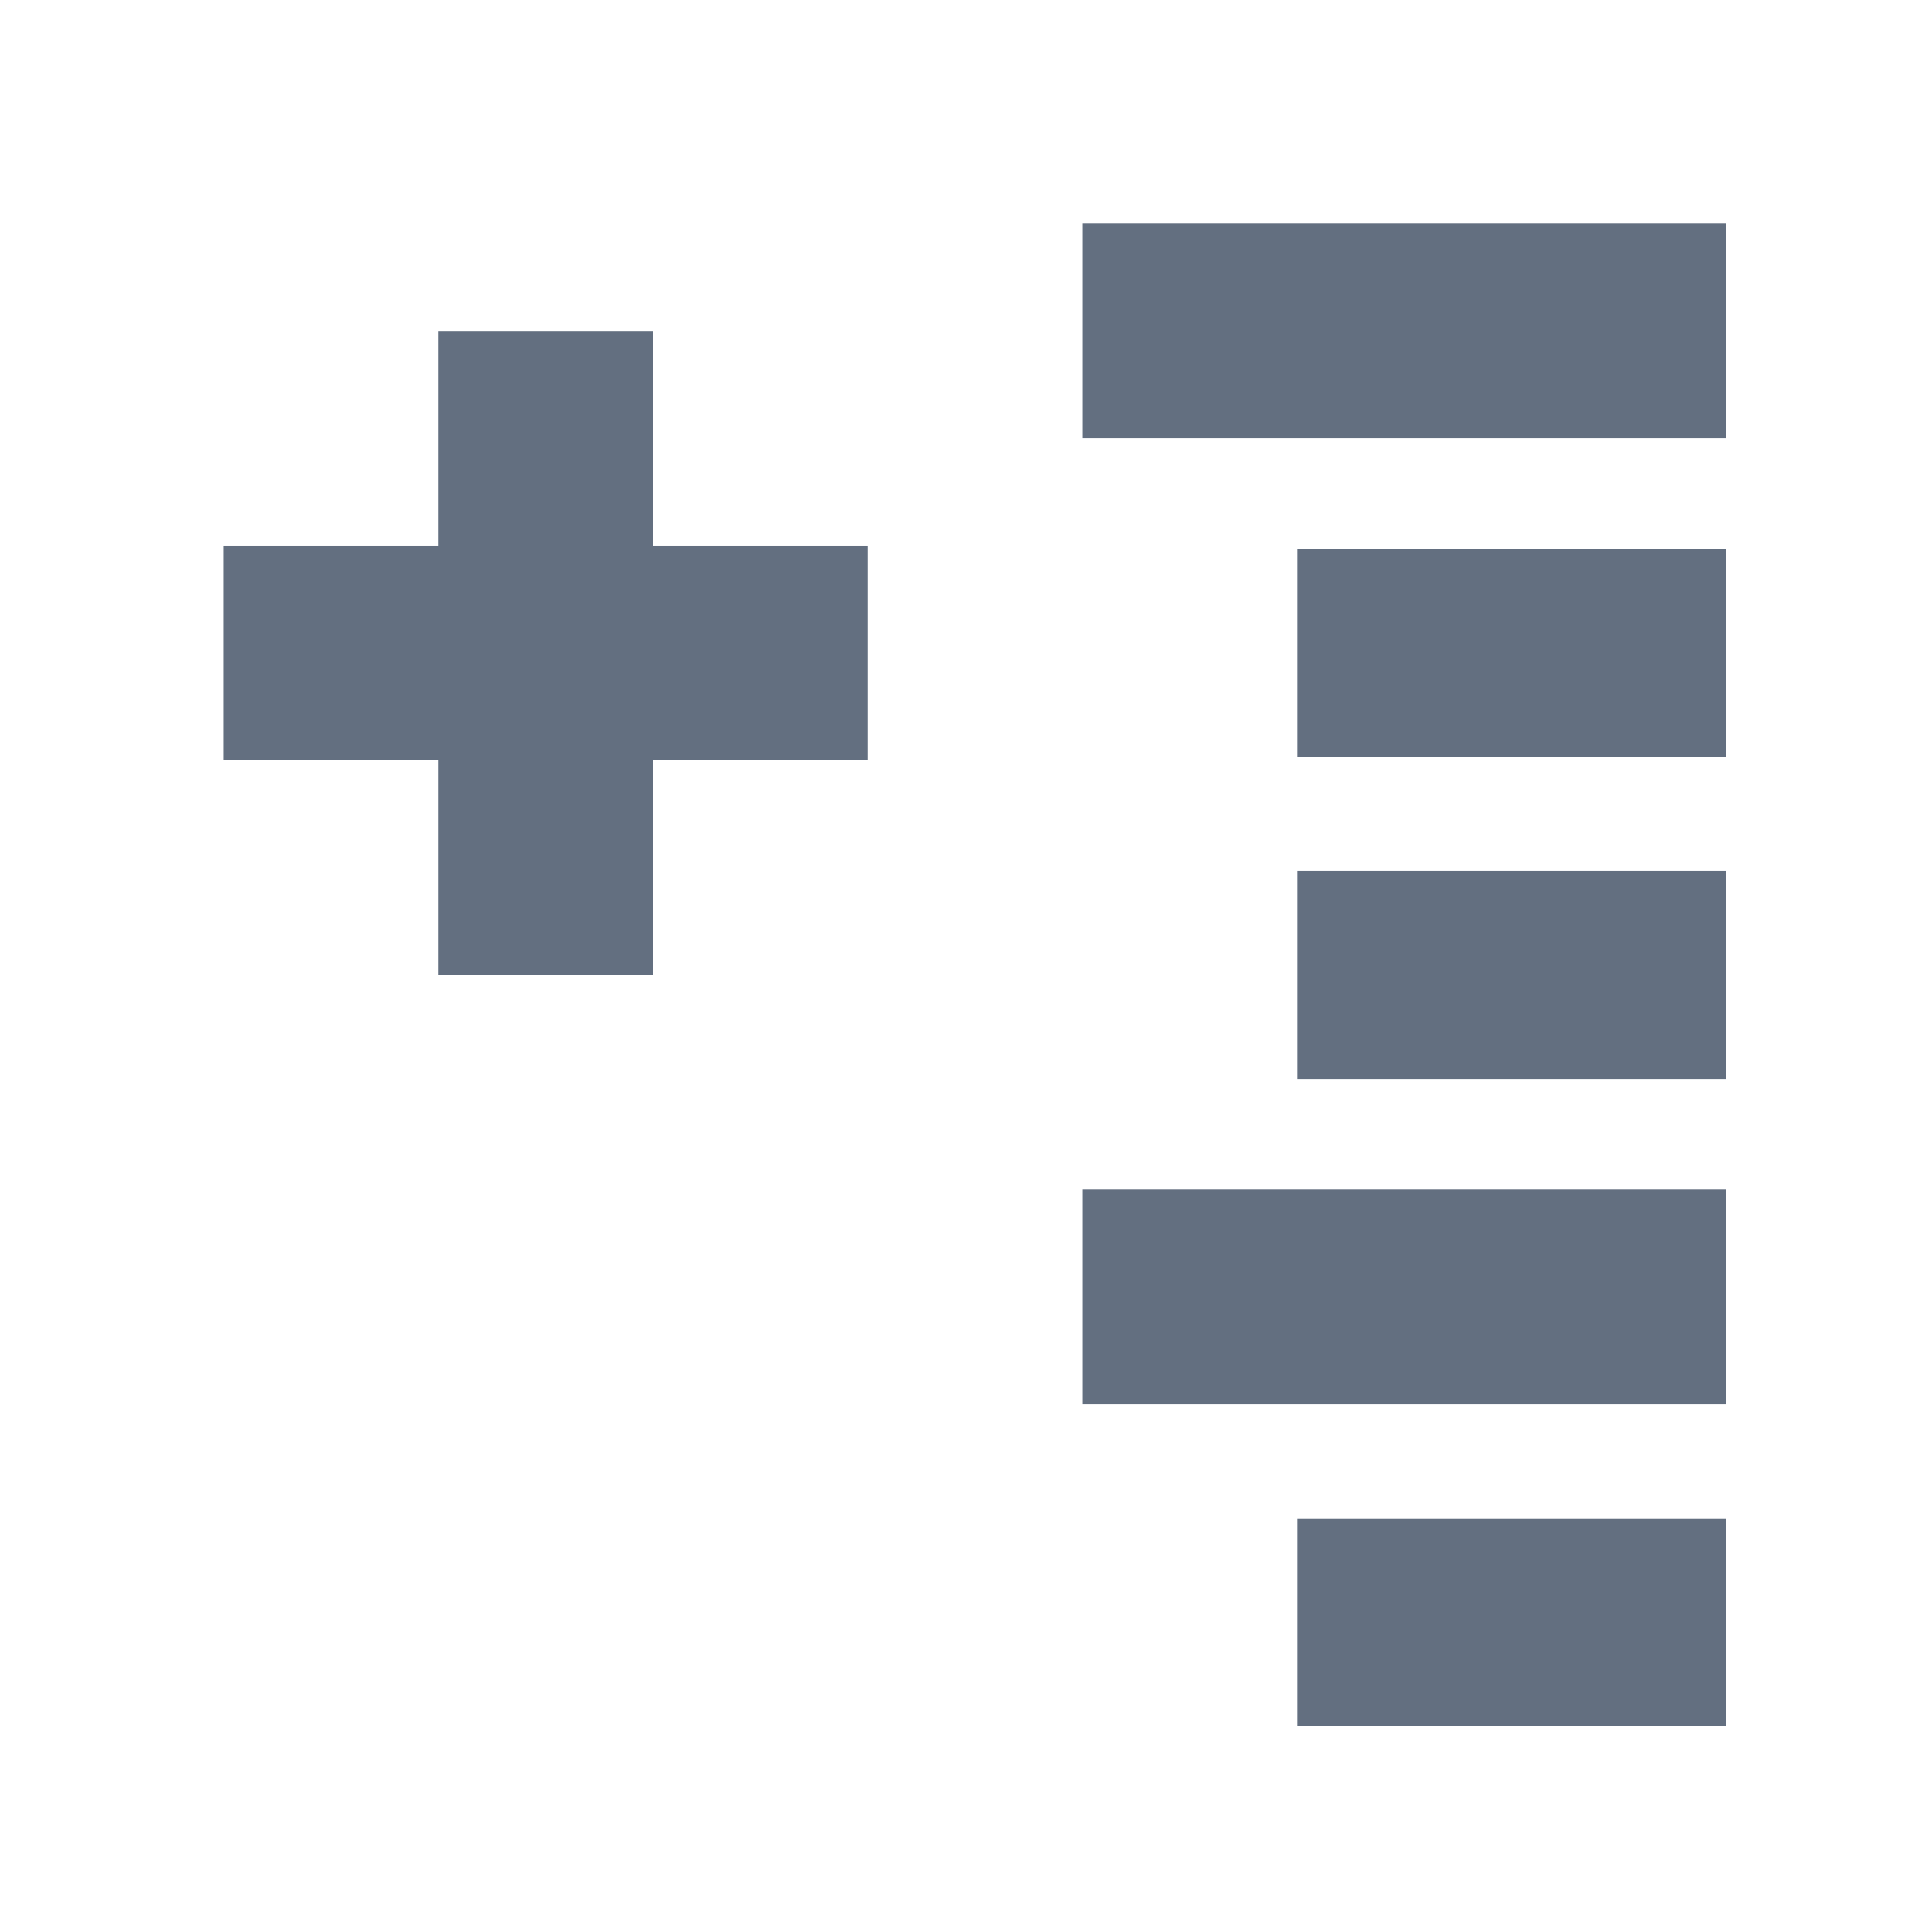 <?xml version="1.0" encoding="utf-8"?>
<!-- Generator: Adobe Illustrator 16.2.0, SVG Export Plug-In . SVG Version: 6.00 Build 0)  -->
<!DOCTYPE svg PUBLIC "-//W3C//DTD SVG 1.1//EN" "http://www.w3.org/Graphics/SVG/1.1/DTD/svg11.dtd">
<svg version="1.1" id="Слой_1" xmlns="http://www.w3.org/2000/svg" xmlns:xlink="http://www.w3.org/1999/xlink" x="0px" y="0px"
	 width="18px" height="18px" viewBox="-0.084 395.917 18 18" enable-background="new -0.084 395.917 18 18" xml:space="preserve">
<g id="Layer_5">
	<polygon fill="#636F80" points="8,401 6,401 6,399 4,399 4,401 2,401 2,403 4,403 4,405 6,405 6,403 8,403 	"/>
	<rect x="10" y="398" fill="#636F80" width="6" height="2"/>
	<rect x="10" y="407" fill="#636F80" width="6" height="2"/>
	<rect x="12" y="401.031" fill="#636F80" width="4" height="1.938"/>
	<rect x="12" y="404.031" fill="#636F80" width="4" height="1.938"/>
	<rect x="12" y="410.063" fill="#636F80" width="4" height="1.938"/>
</g>
</svg>
